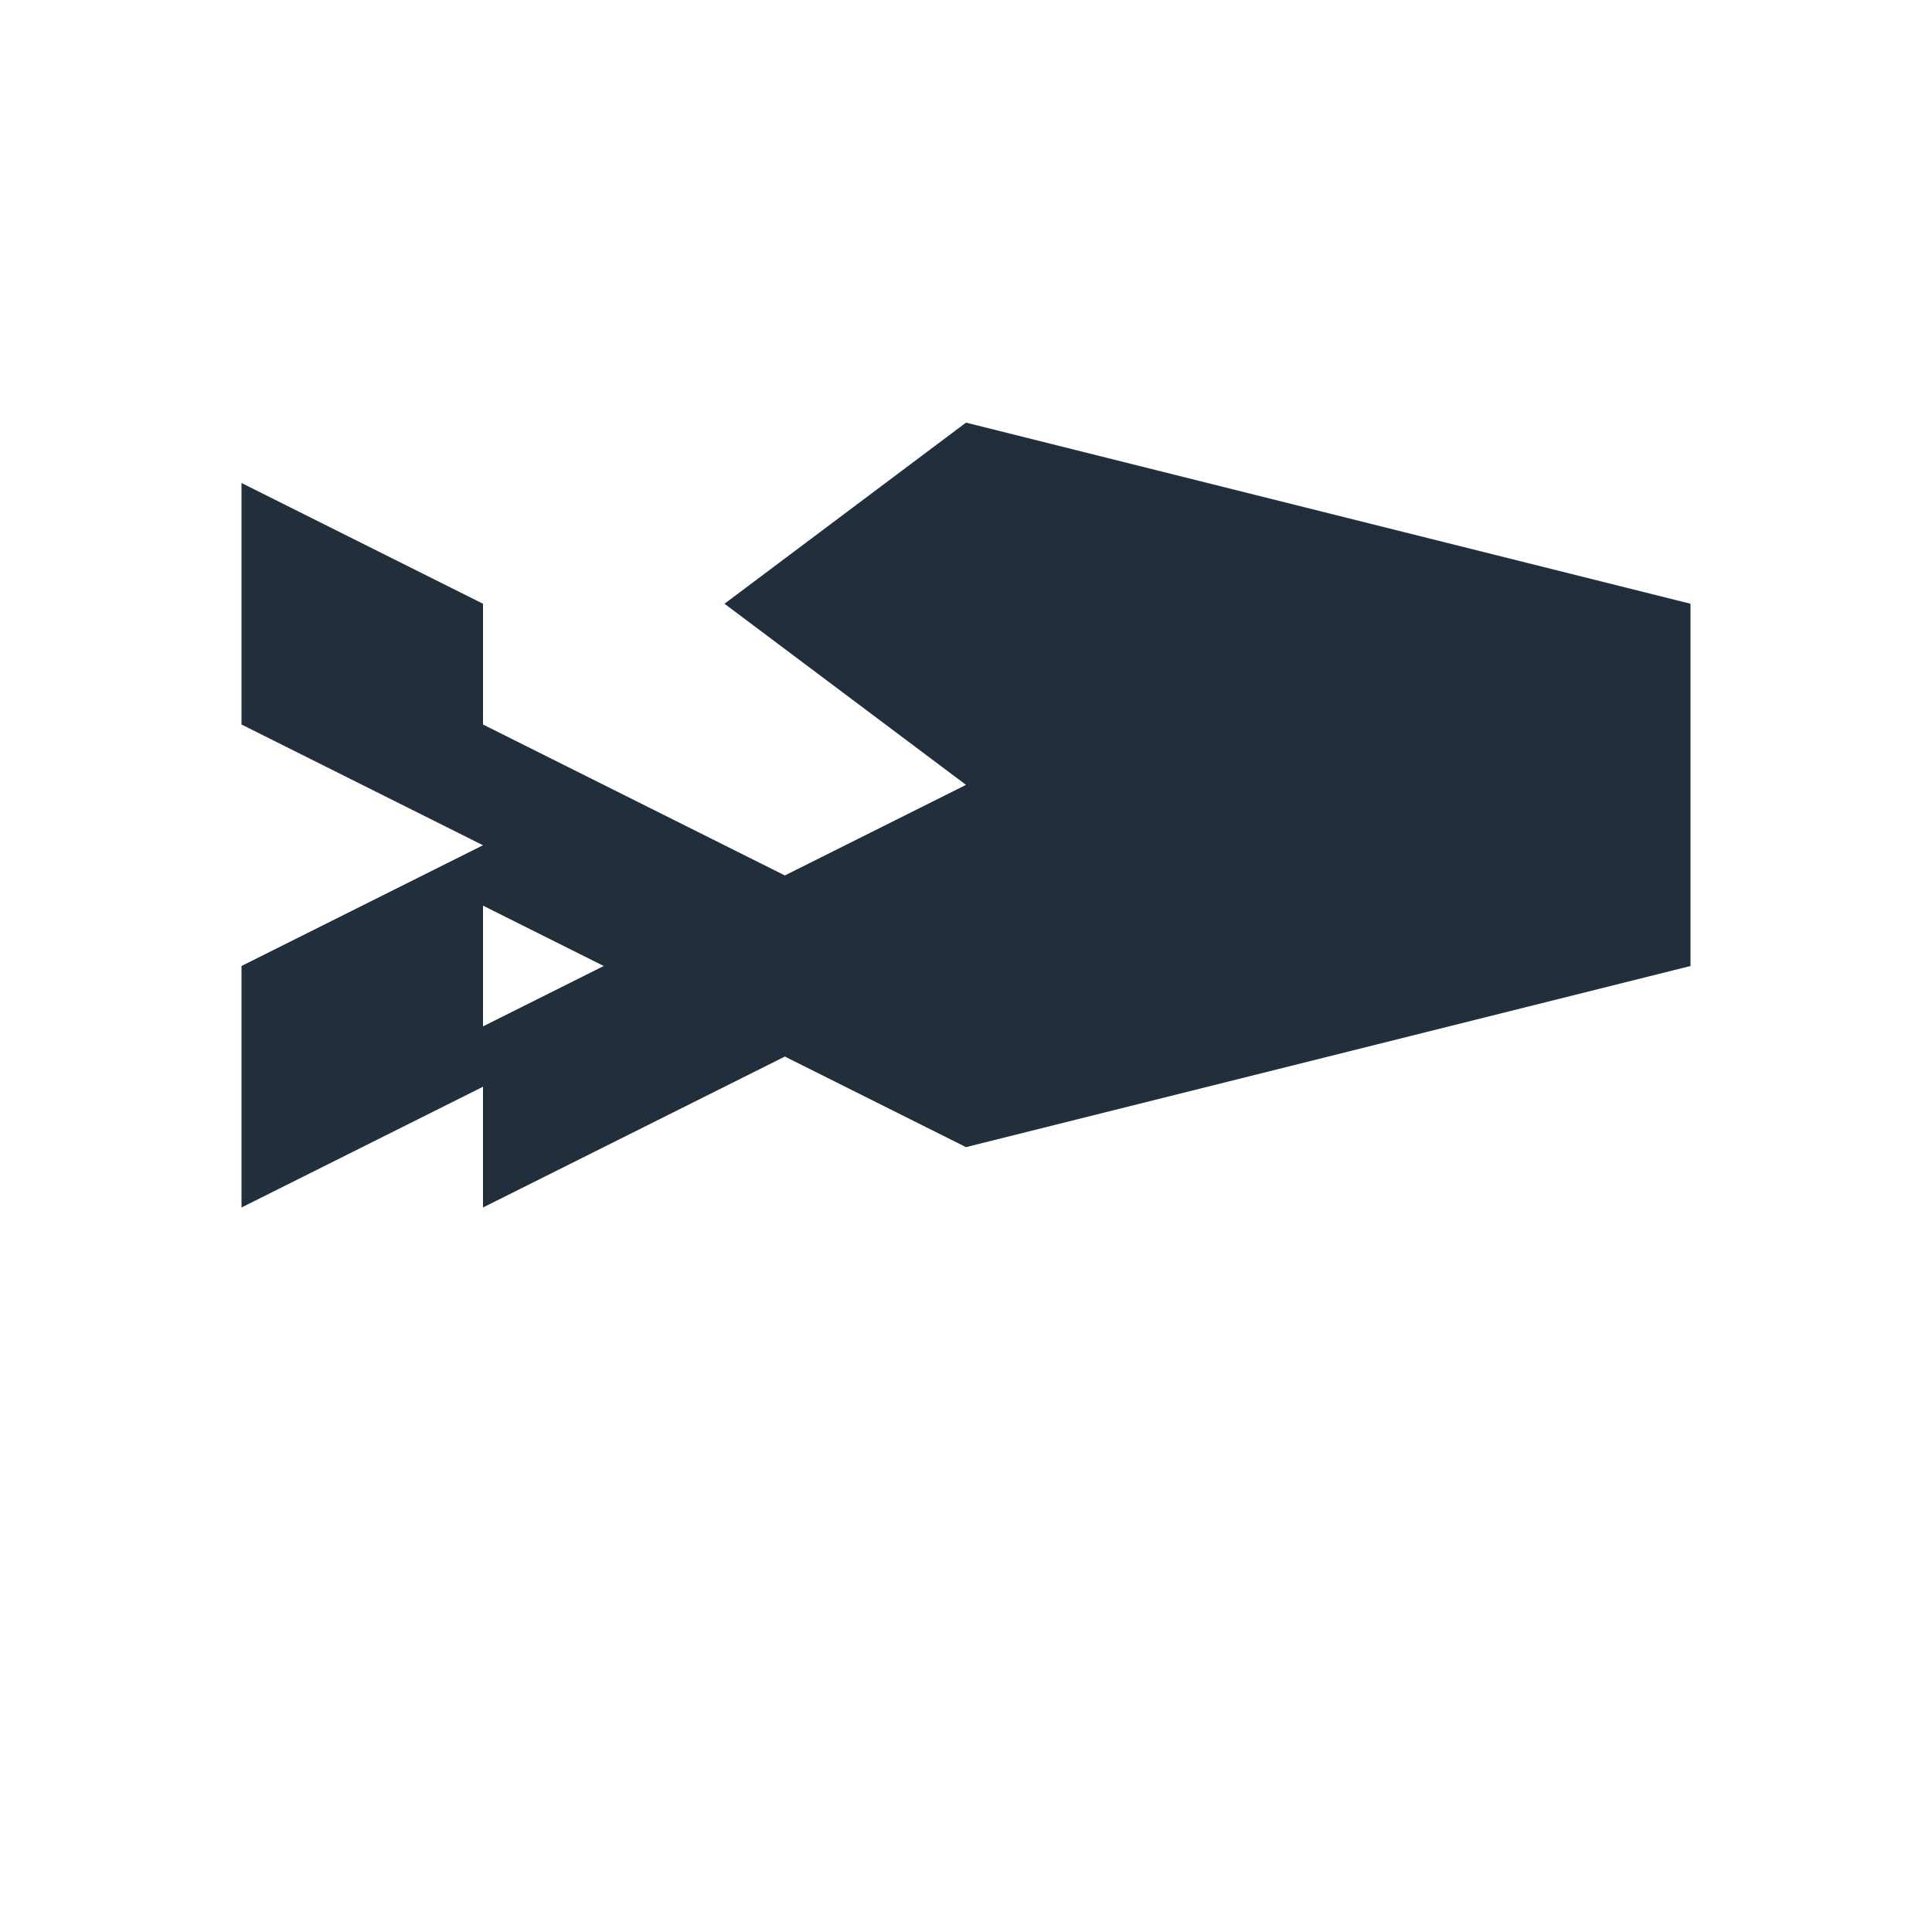<?xml version="1.0" encoding="UTF-8"?>
<svg width="32" height="32" viewBox="0 0 32 32" fill="none" xmlns="http://www.w3.org/2000/svg">
  <!-- Main body of the plane -->
  <path d="M28 16L16 19L12 16L16 13L12 10L16 7L28 10V16Z" fill="#212F3C"/>
  
  <!-- Wings -->
  <path d="M16 16L8 20V17L16 13V16Z" fill="#212F3C"/>
  <path d="M16 16L8 12V15L16 19V16Z" fill="#212F3C"/>
  
  <!-- Tail -->
  <path d="M4 20L8 18V14L4 16V20Z" fill="#212F3C"/>
  <path d="M4 12L8 14V10L4 8V12Z" fill="#212F3C"/>
</svg> 